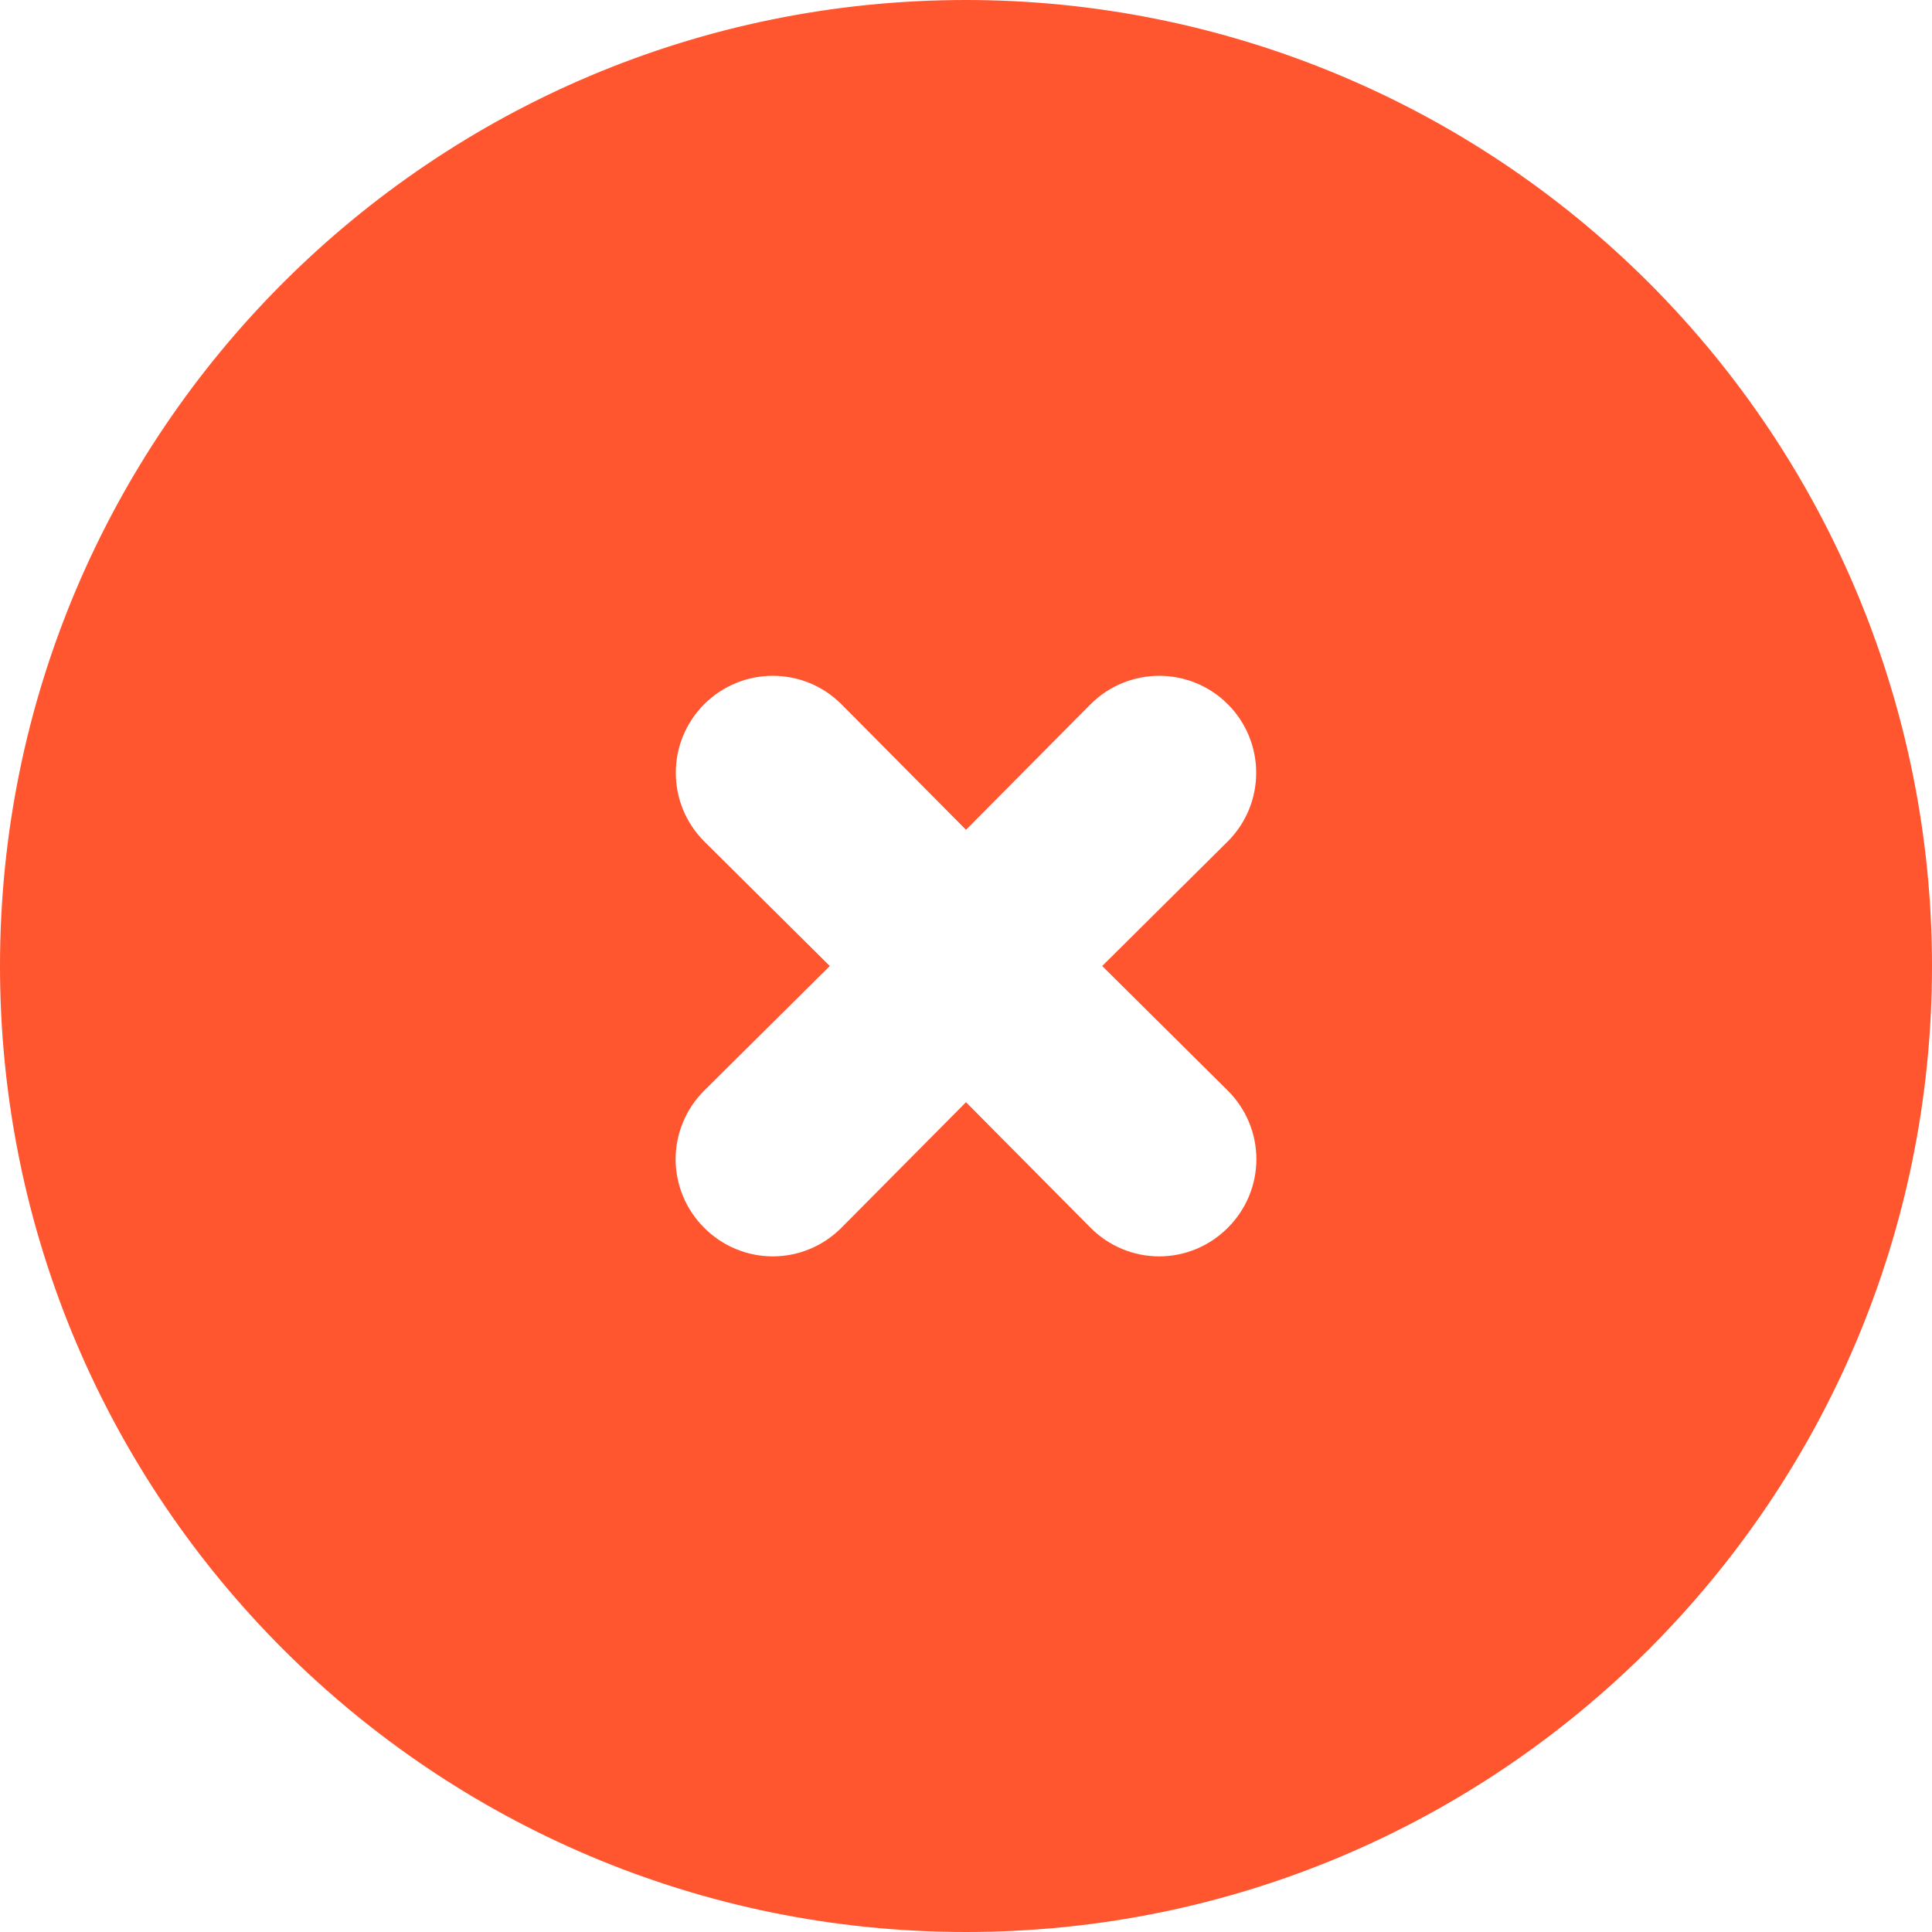 <svg width="20" height="20" viewBox="0 0 20 20" fill="none" xmlns="http://www.w3.org/2000/svg">
<path id="shape" fill-rule="evenodd" clip-rule="evenodd" d="M0 10C0 4.477 4.477 0 10 0C12.652 0 15.196 1.054 17.071 2.929C18.946 4.804 20 7.348 20 10C20 15.523 15.523 20 10 20C4.477 20 0 15.523 0 10ZM13.006 12C13.006 11.733 12.899 11.478 12.71 11.29L11.41 10L12.71 8.71C13.102 8.318 13.102 7.682 12.71 7.29C12.318 6.898 11.682 6.898 11.29 7.29L10 8.59L8.71 7.29C8.318 6.898 7.682 6.898 7.29 7.29C6.898 7.682 6.898 8.318 7.29 8.71L8.59 10L7.29 11.29C7.101 11.478 6.994 11.733 6.994 12C6.994 12.267 7.101 12.522 7.29 12.71C7.478 12.899 7.733 13.006 8 13.006C8.267 13.006 8.522 12.899 8.71 12.71L10 11.41L11.29 12.71C11.478 12.899 11.733 13.006 12 13.006C12.267 13.006 12.522 12.899 12.71 12.71C12.899 12.522 13.006 12.267 13.006 12Z" fill="#FF5630"/>
</svg>
